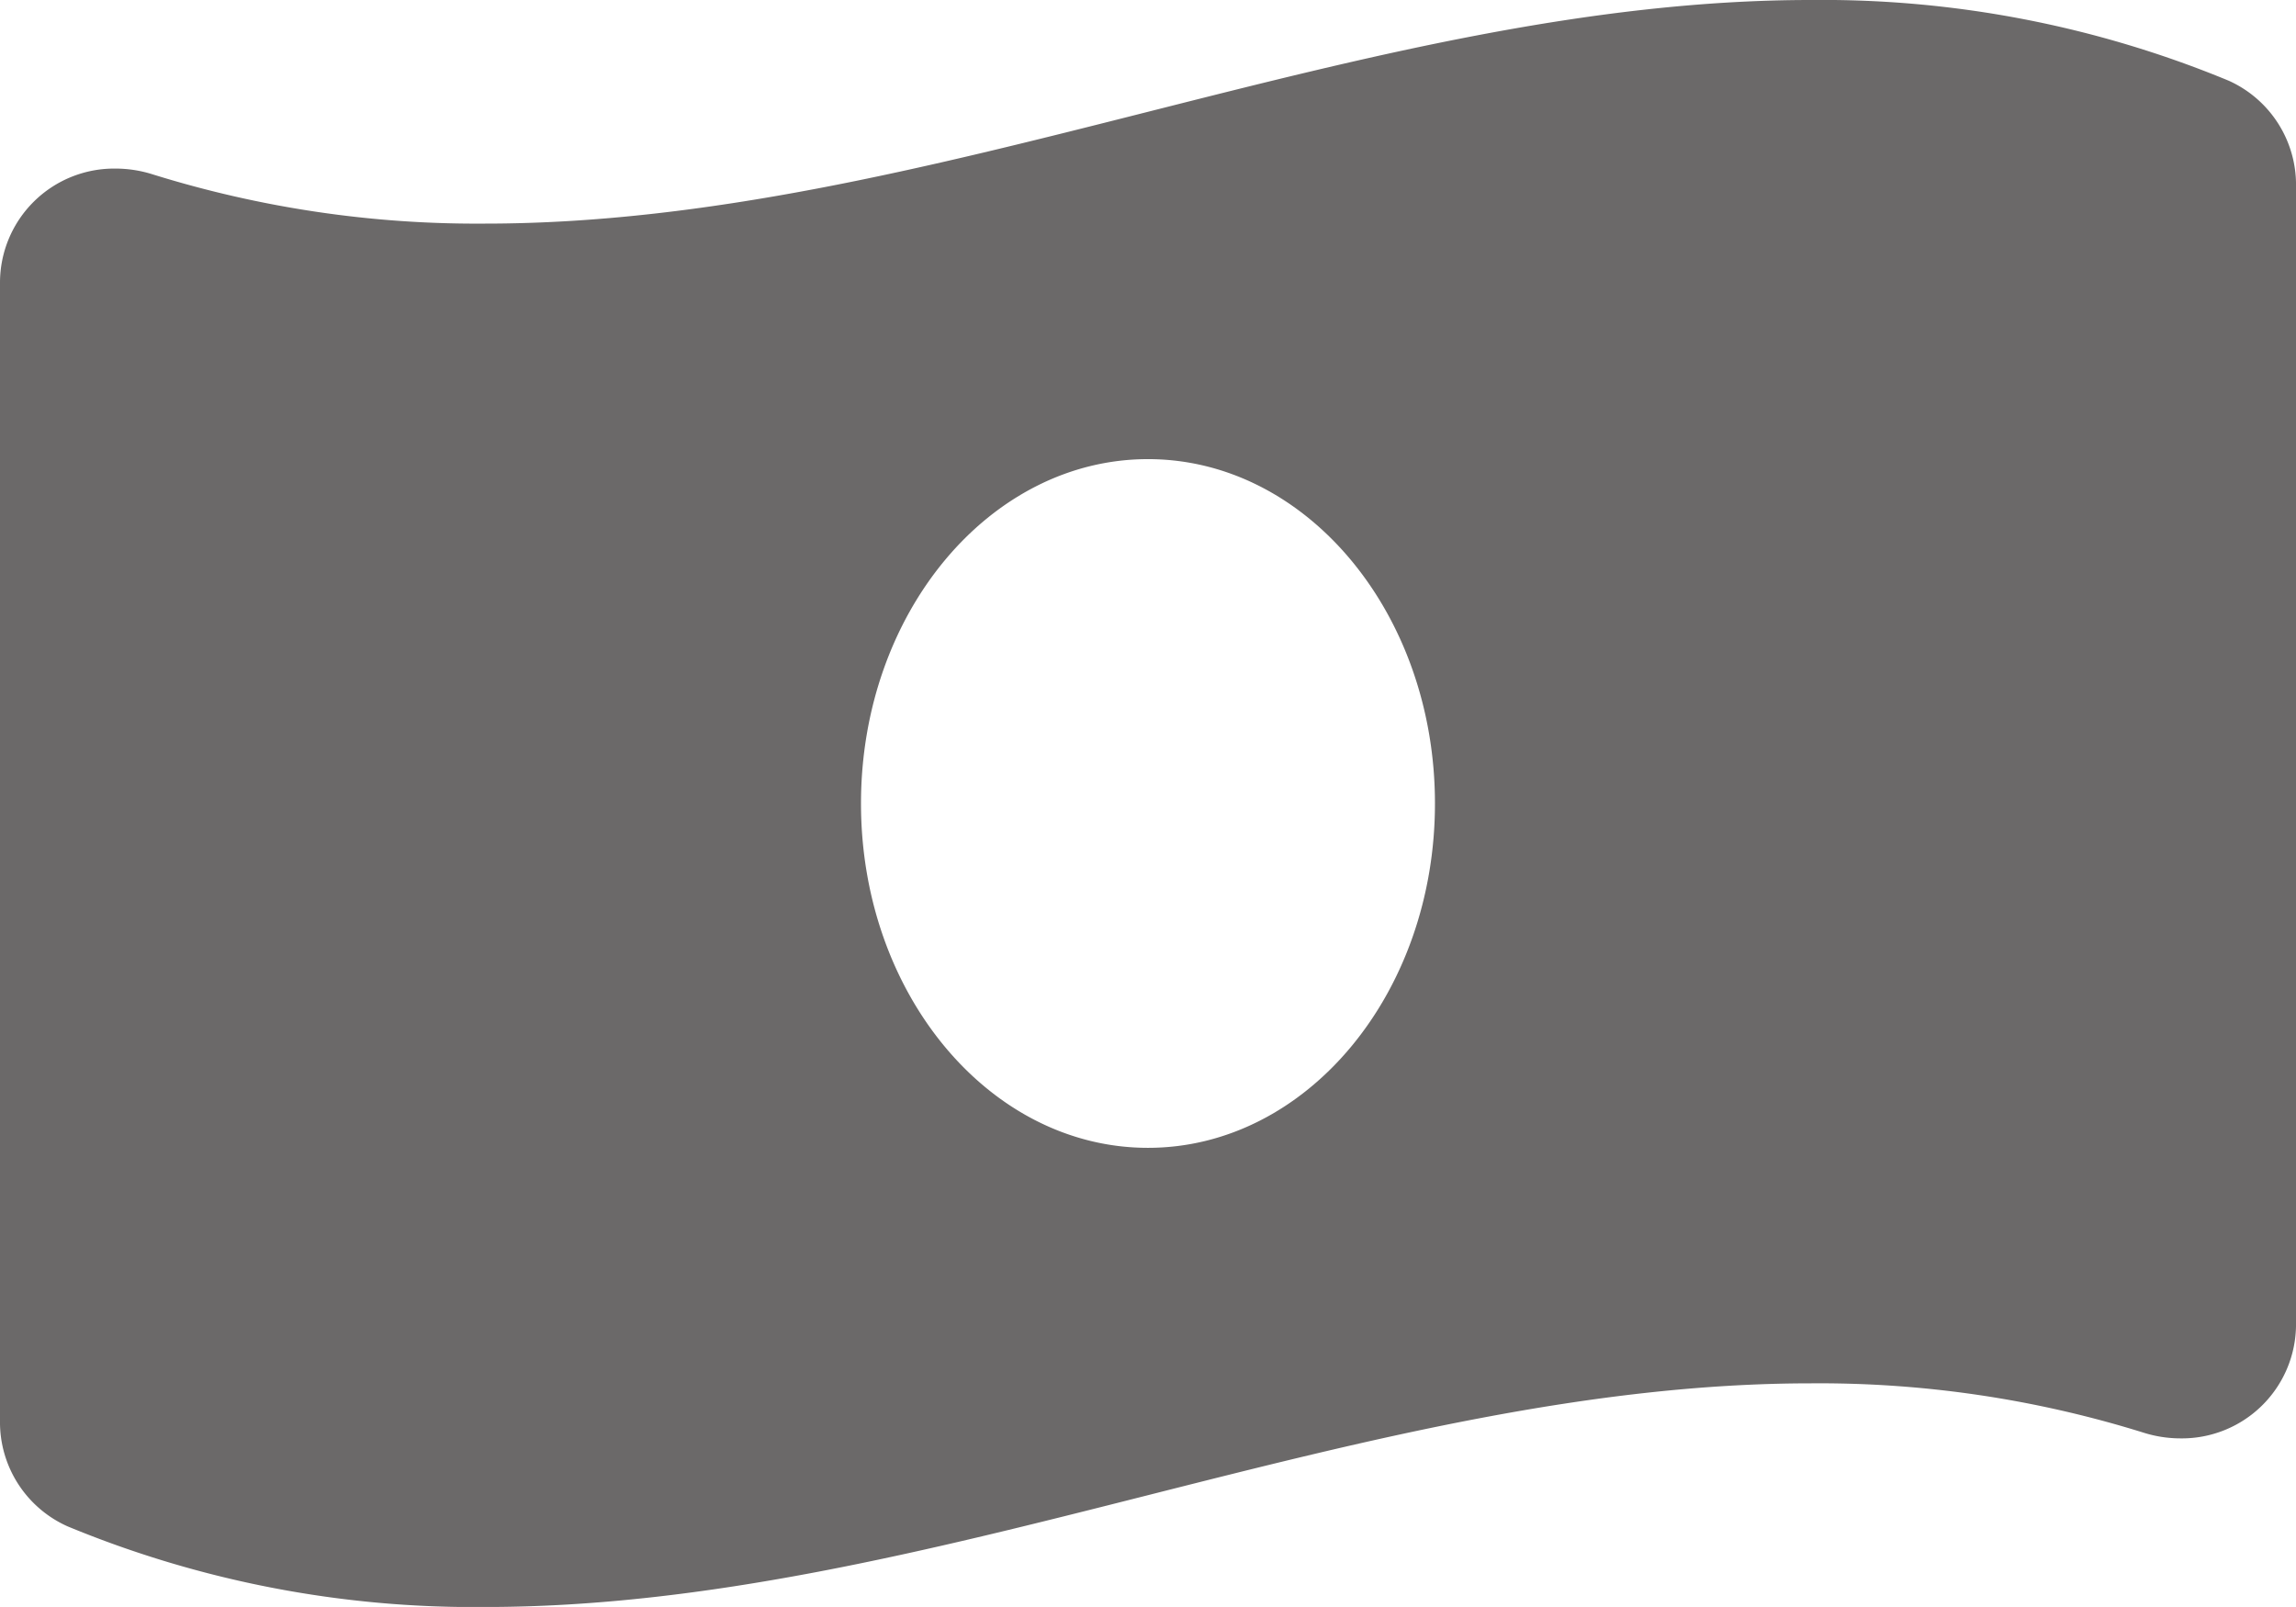 <svg xmlns="http://www.w3.org/2000/svg" width="95.062" height="66.542" viewBox="0 0 95.062 66.542">
  <path id="Icon_awesome-money-bill-wave-alt" data-name="Icon awesome-money-bill-wave-alt" d="M92.262,5.586A43.985,43.985,0,0,0,74.971,2.25c-18.295,0-36.588,9.259-54.882,9.259A45.066,45.066,0,0,1,6.327,9.472,5.079,5.079,0,0,0,4.79,9.231,4.726,4.726,0,0,0,0,13.956V61.079a4.724,4.724,0,0,0,2.8,4.376,43.96,43.96,0,0,0,17.291,3.338c18.295,0,36.589-9.261,54.884-9.261a45.066,45.066,0,0,1,13.761,2.038,5.079,5.079,0,0,0,1.537.241,4.726,4.726,0,0,0,4.79-4.725V9.963a4.729,4.729,0,0,0-2.8-4.377ZM47.53,49.78c-6.564,0-11.882-6.385-11.882-14.259s5.32-14.259,11.882-14.259,11.882,6.384,11.882,14.259S54.091,49.78,47.53,49.78Z" transform="translate(0 -2.25)" fill="#6b6969"/>
</svg>
